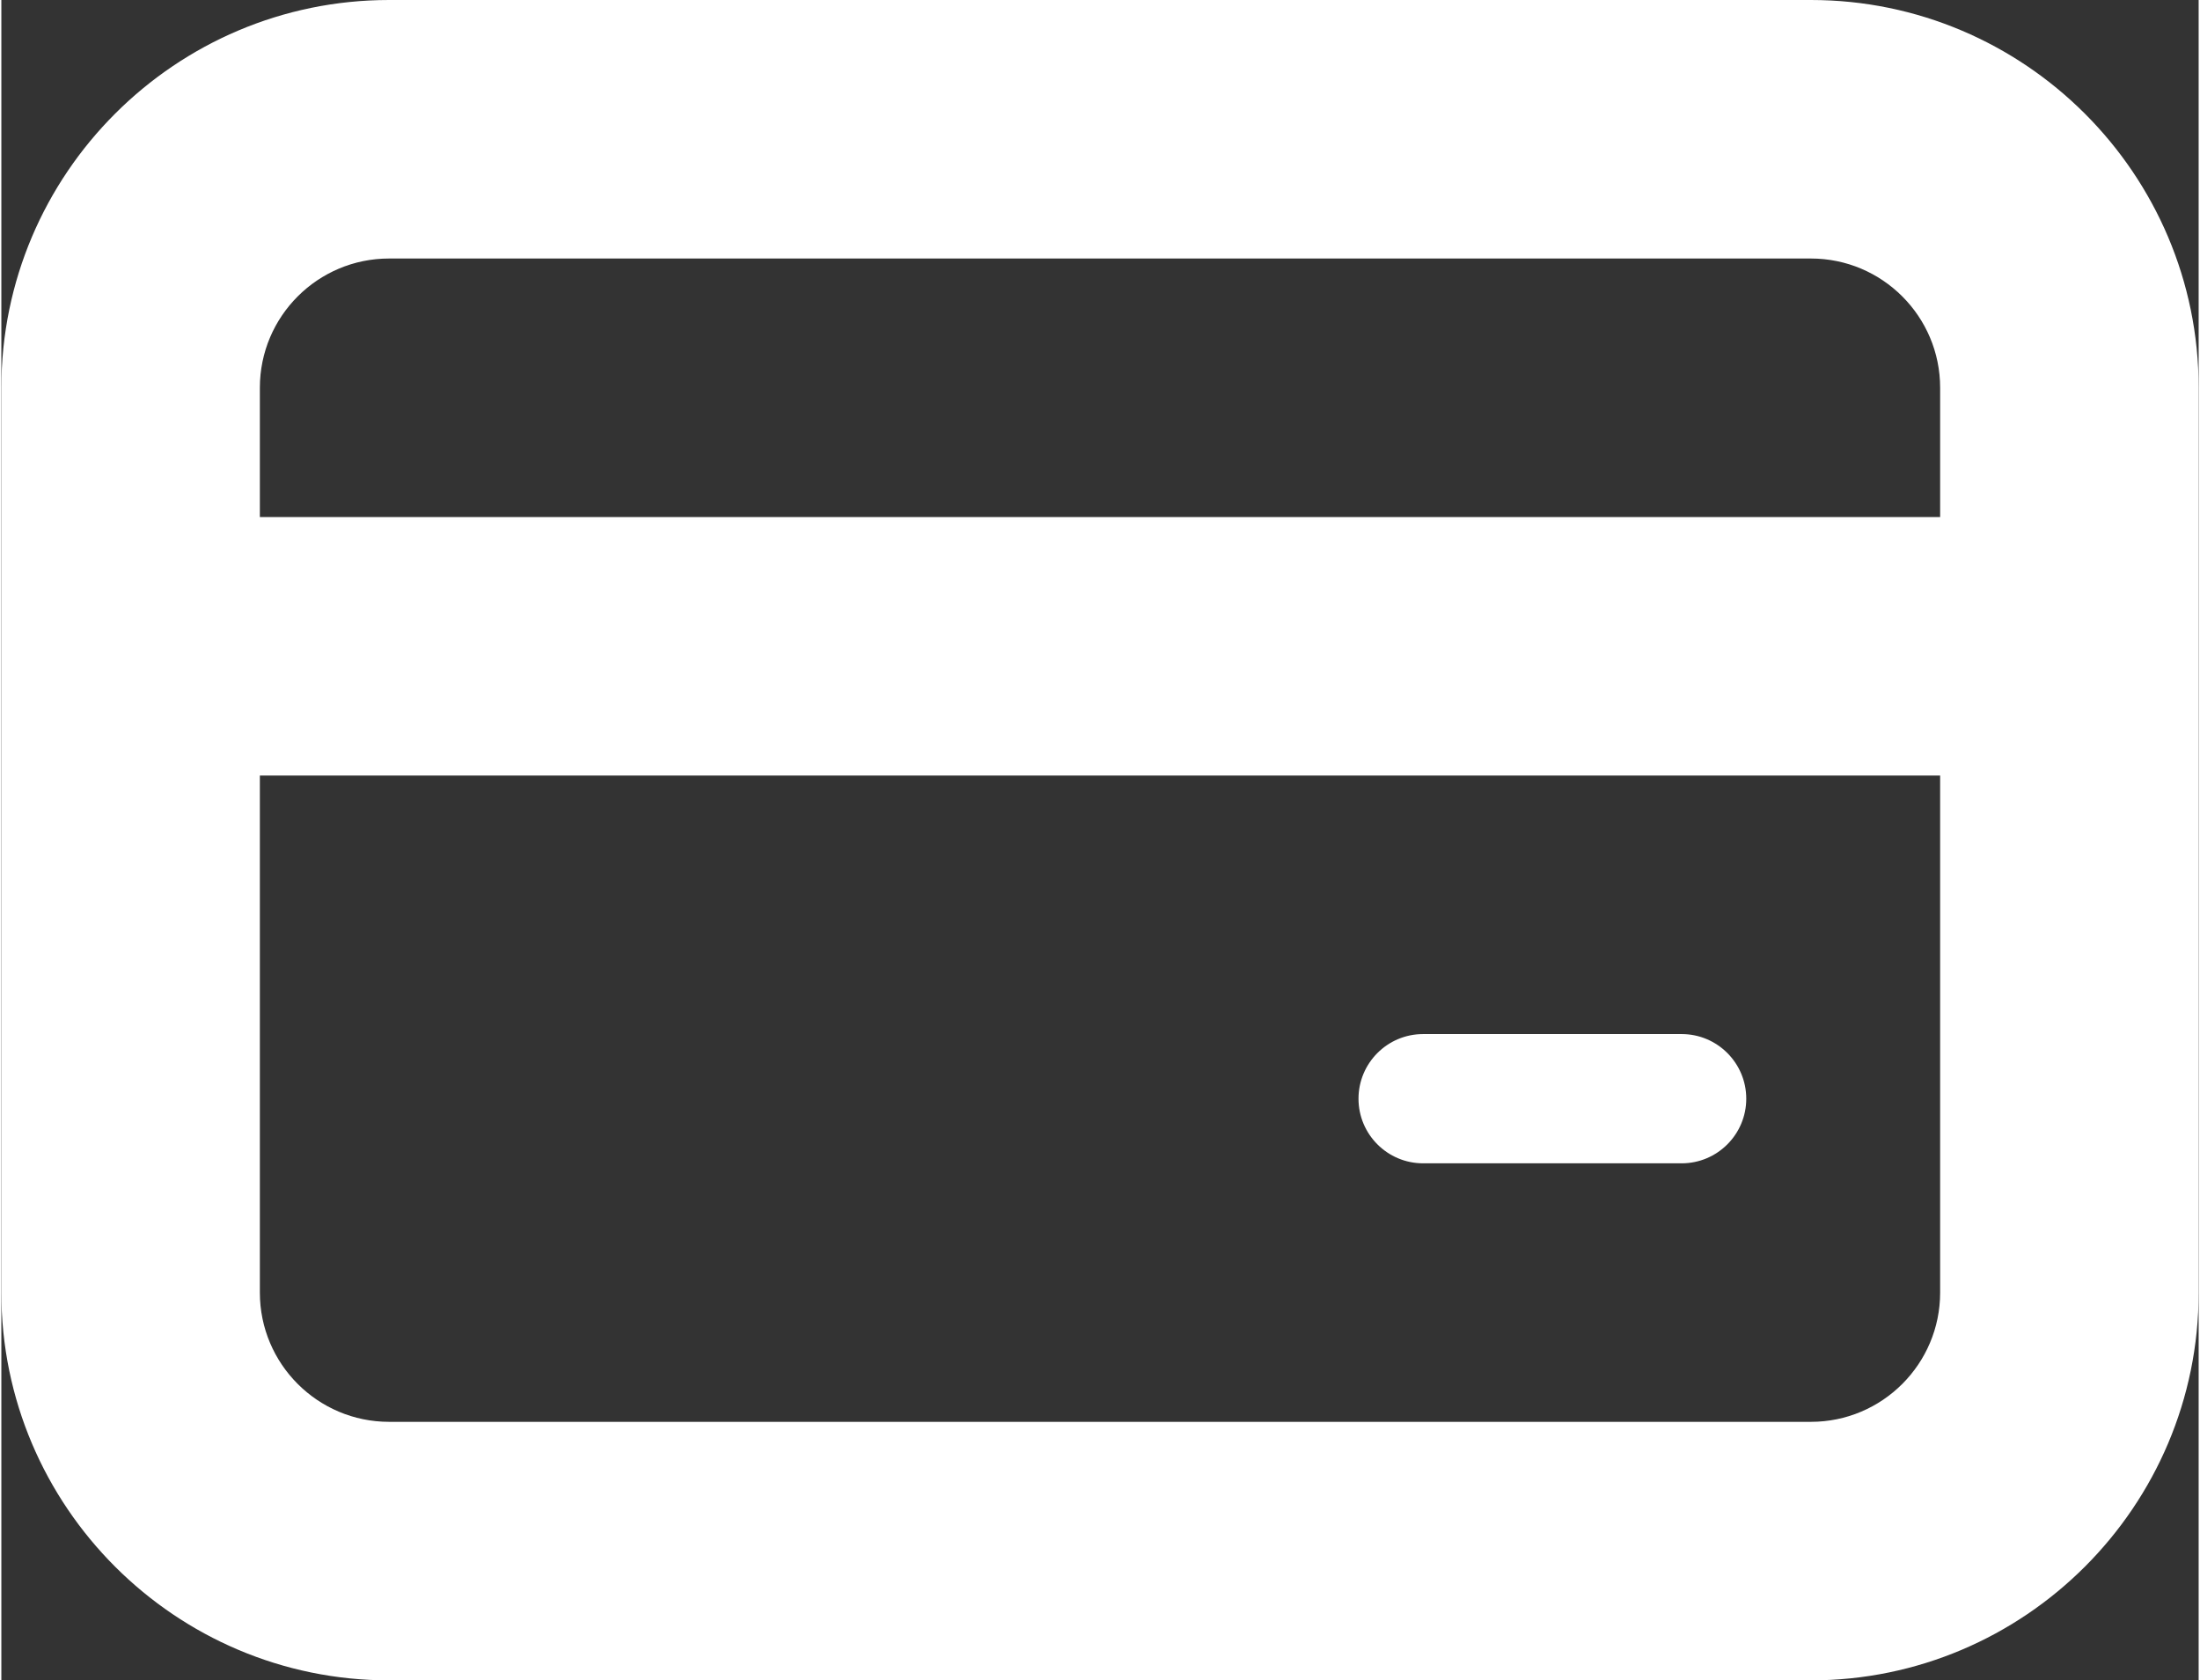 <?xml version="1.0" ?><svg baseProfile="tiny" height="333px" version="1.2" viewBox="3 7 17 13" width="436px" xml:space="preserve" xmlns="http://www.w3.org/2000/svg" xmlns:xlink="http://www.w3.org/1999/xlink"><rect x="3" y="7" width="17" height="13" fill="#333333" stroke="none"/><g id="Layer_1" fill="#FFF"><path d="M17,7H6c-1.654,0-3,1.346-3,3v7c0,1.654,1.346,3,3,3h11c1.654,0,3-1.346,3-3v-7C20,8.346,18.654,7,17,7z M18,17   c0,0.552-0.448,1-1,1H6c-0.552,0-1-0.448-1-1v-4h13V17z M18,11H5v-1c0-0.552,0.448-1,1-1h11c0.552,0,1,0.448,1,1V11z" /><path d="M14,16h2c0.276,0,0.5-0.224,0.5-0.5S16.276,15,16,15h-2c-0.276,0-0.5,0.224-0.5,0.5S13.724,16,14,16z" /></g></svg>
